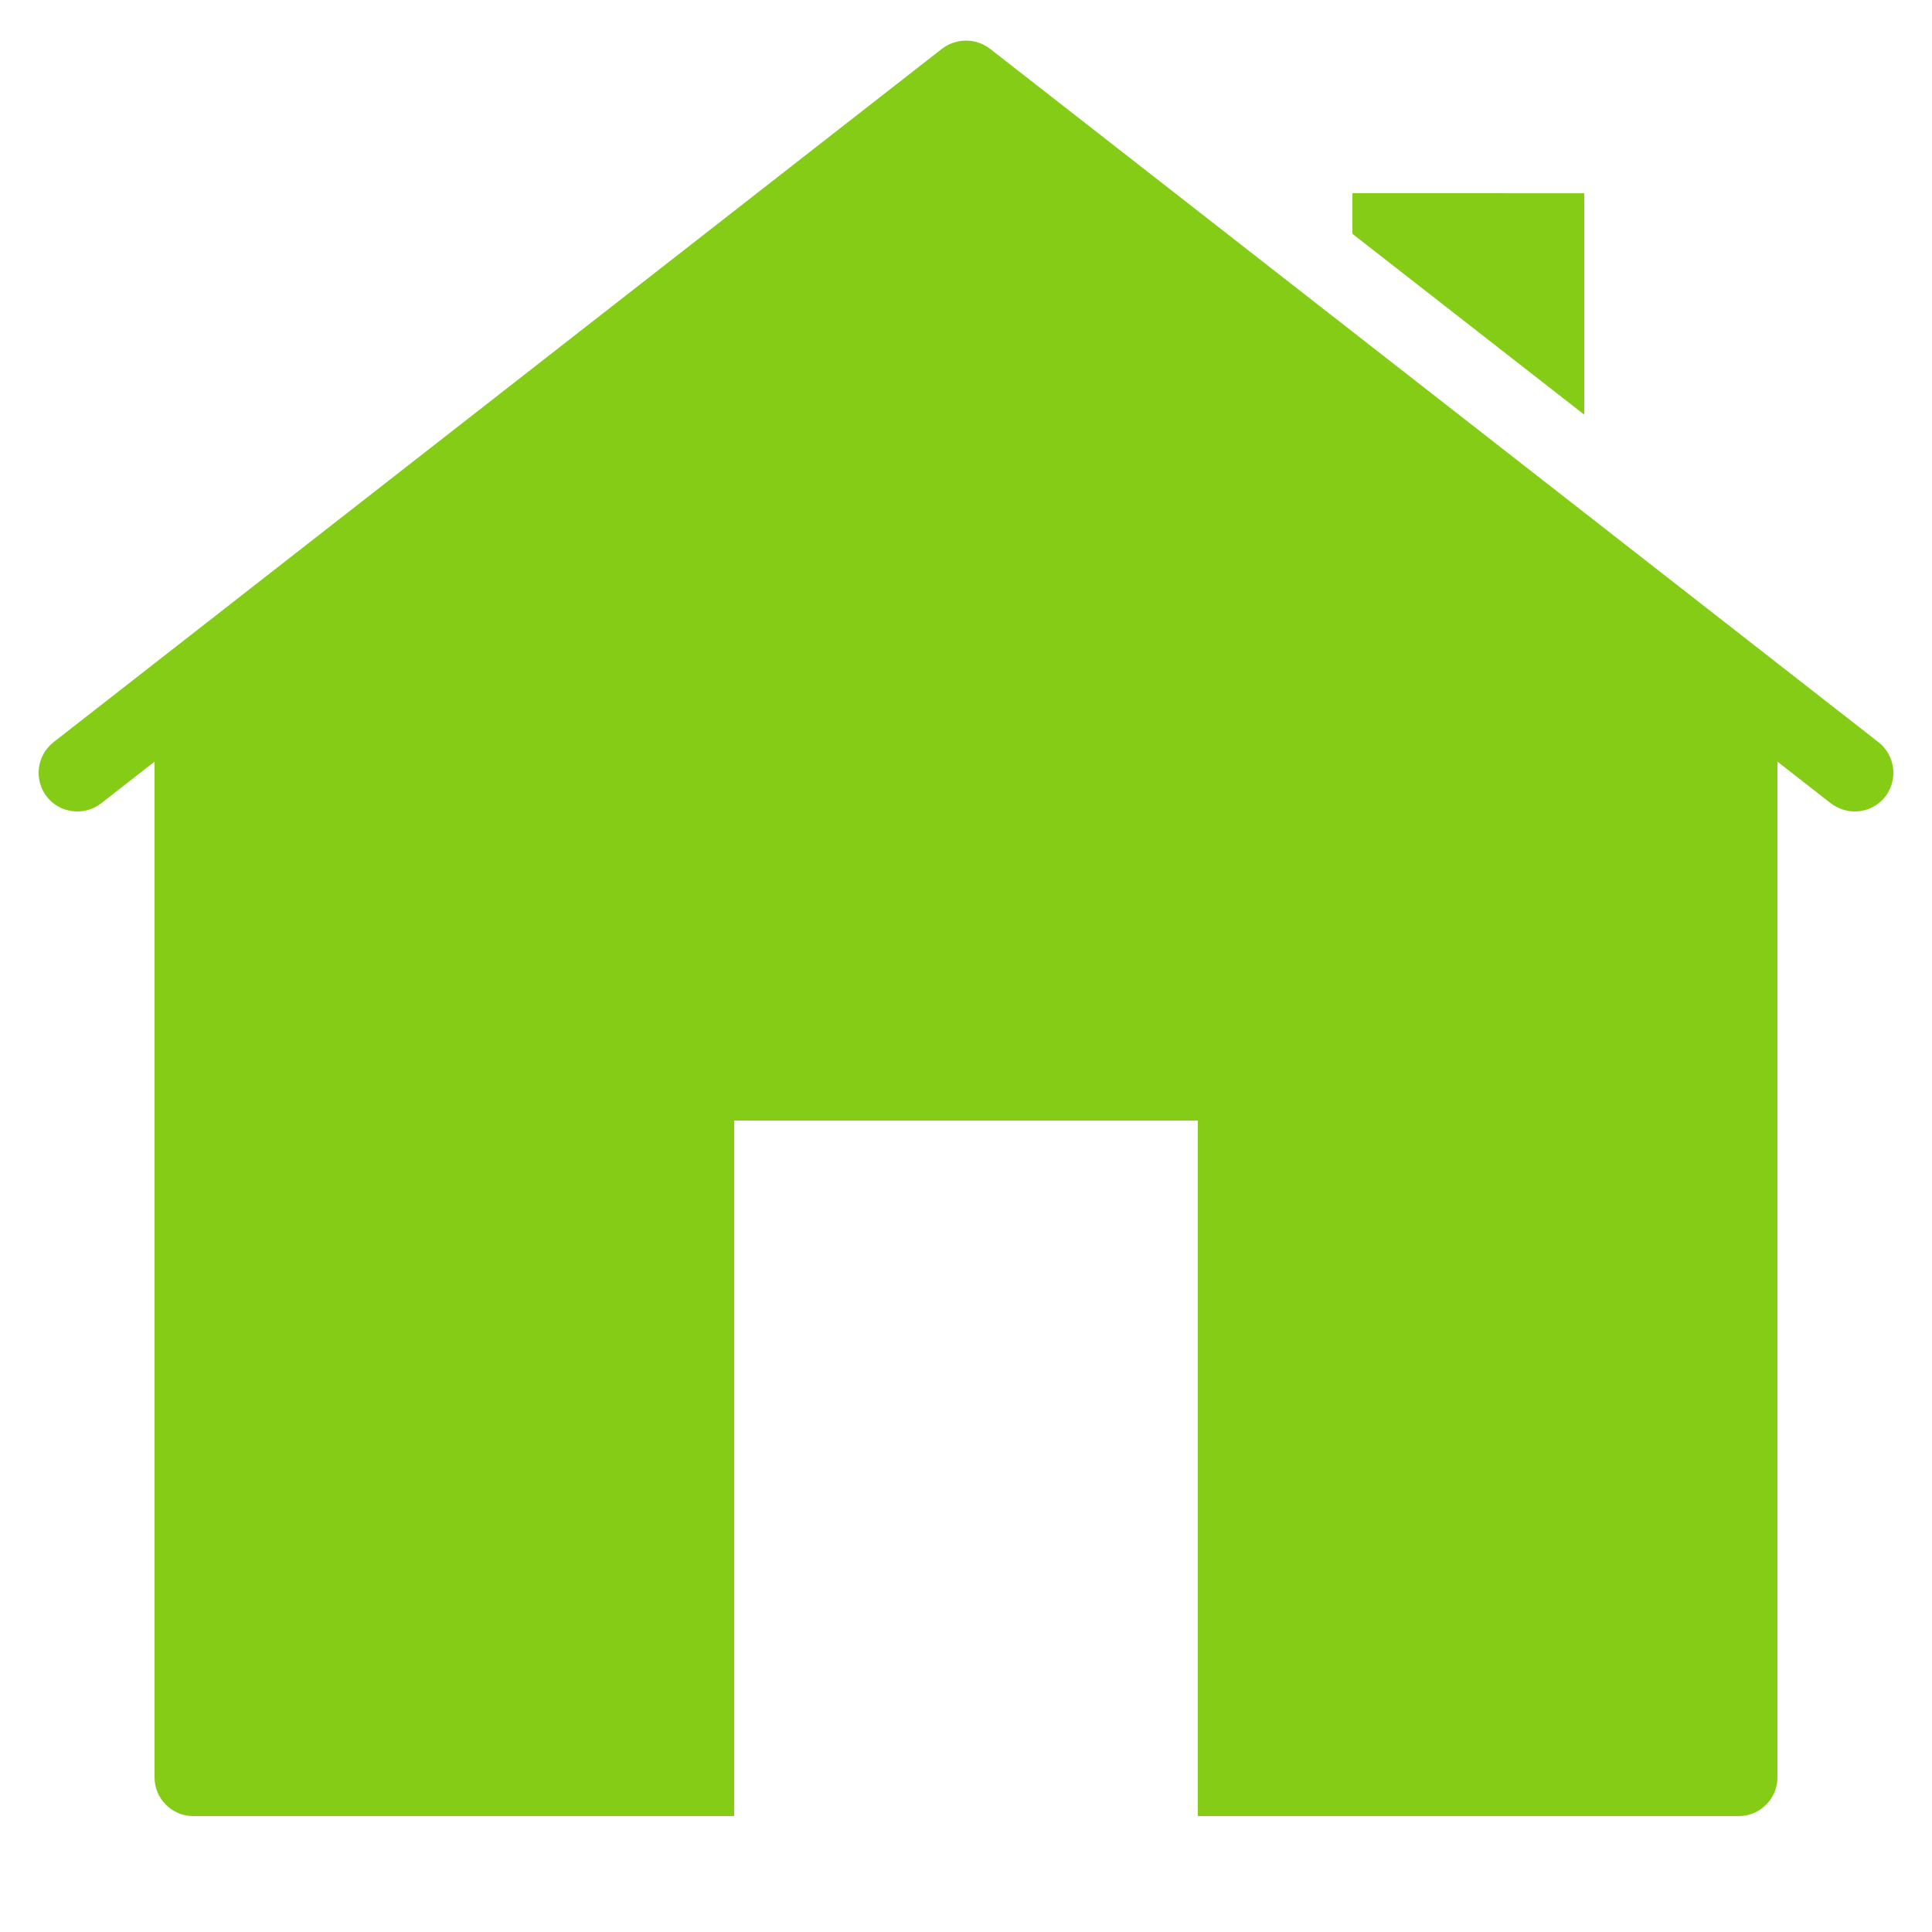 <svg xmlns="http://www.w3.org/2000/svg" xmlns:xlink="http://www.w3.org/1999/xlink" viewBox="0,0,256,256" width="50px" height="50px" fill-rule="nonzero"><g fill="#84cc16" fill-rule="nonzero" stroke="none" stroke-width="1" stroke-linecap="butt" stroke-linejoin="miter" stroke-miterlimit="10" stroke-dasharray="" stroke-dashoffset="0" font-family="none" font-weight="none" font-size="none" text-anchor="none" style="mix-blend-mode: normal"><g transform="scale(5.12,5.12)"><path d="M25,1.051c-0.217,0 -0.434,0.069 -0.619,0.209l-23,17.951c-0.43,0.34 -0.51,0.968 -0.17,1.408c0.34,0.43 0.968,0.51 1.408,0.17l1.381,-1.078v26.289c0,0.55 0.45,1 1,1h14v-18h12v18h14c0.55,0 1,-0.45 1,-1v-26.289l1.381,1.078c0.19,0.14 0.399,0.211 0.619,0.211c0.3,0 0.589,-0.131 0.789,-0.381c0.34,-0.44 0.26,-1.068 -0.17,-1.408l-23,-17.951c-0.185,-0.14 -0.402,-0.209 -0.619,-0.209zM35,5v1.051l6,4.68v-5.73z"></path></g></g></svg>